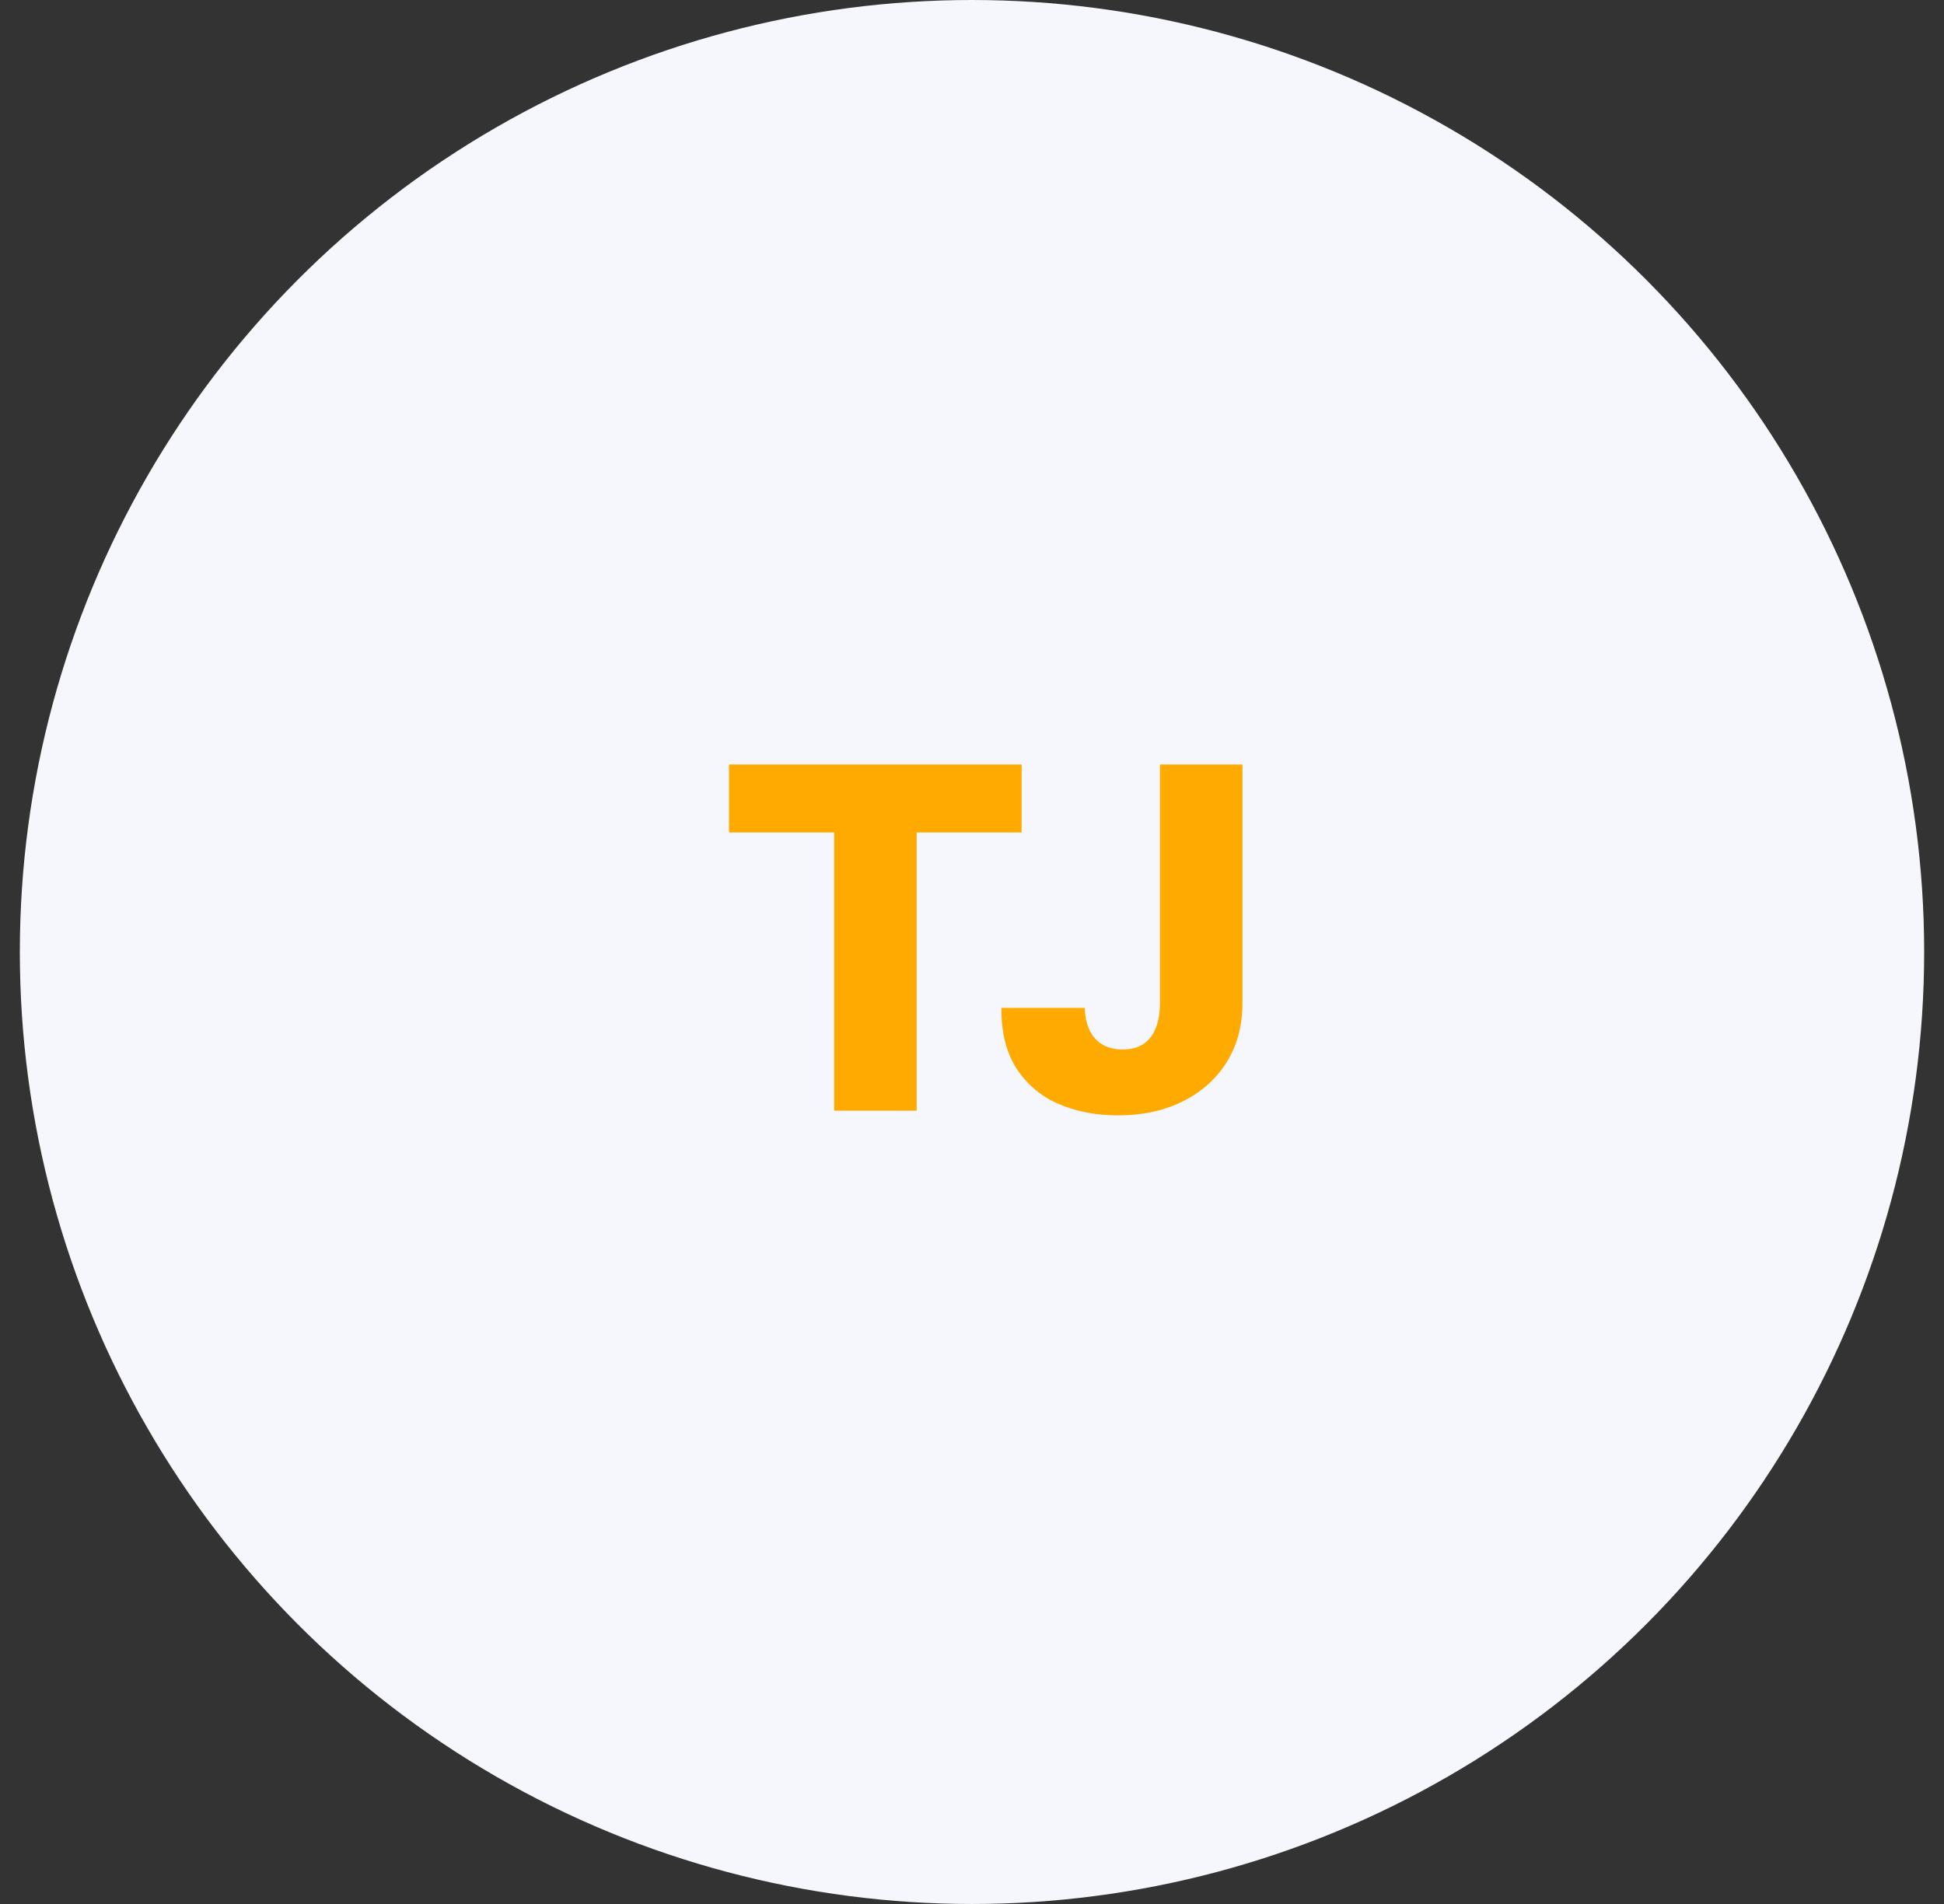 <svg width="49" height="48" viewBox="0 0 49 48" fill="none" xmlns="http://www.w3.org/2000/svg">
<rect x="0" y="0" width="49" height="48" fill="#333333" stroke="none"/>
<circle cx="24.5" cy="24" r="24" fill="#F6F7FD"/>
<path d="M18.375 20.986V19.273H25.751V20.986H23.105V28H21.026V20.986H18.375ZM29.237 19.273H31.317V25.307C31.314 25.872 31.179 26.366 30.912 26.79C30.645 27.21 30.276 27.537 29.804 27.77C29.335 28.003 28.793 28.119 28.176 28.119C27.631 28.119 27.135 28.024 26.689 27.834C26.246 27.643 25.892 27.348 25.628 26.947C25.366 26.547 25.237 26.034 25.24 25.409H27.341C27.349 25.634 27.392 25.825 27.469 25.984C27.548 26.141 27.658 26.259 27.797 26.338C27.936 26.418 28.102 26.457 28.296 26.457C28.497 26.457 28.668 26.415 28.807 26.329C28.946 26.241 29.051 26.112 29.122 25.942C29.196 25.771 29.234 25.56 29.237 25.307V19.273Z" fill="#FFAA00"/>
</svg>
